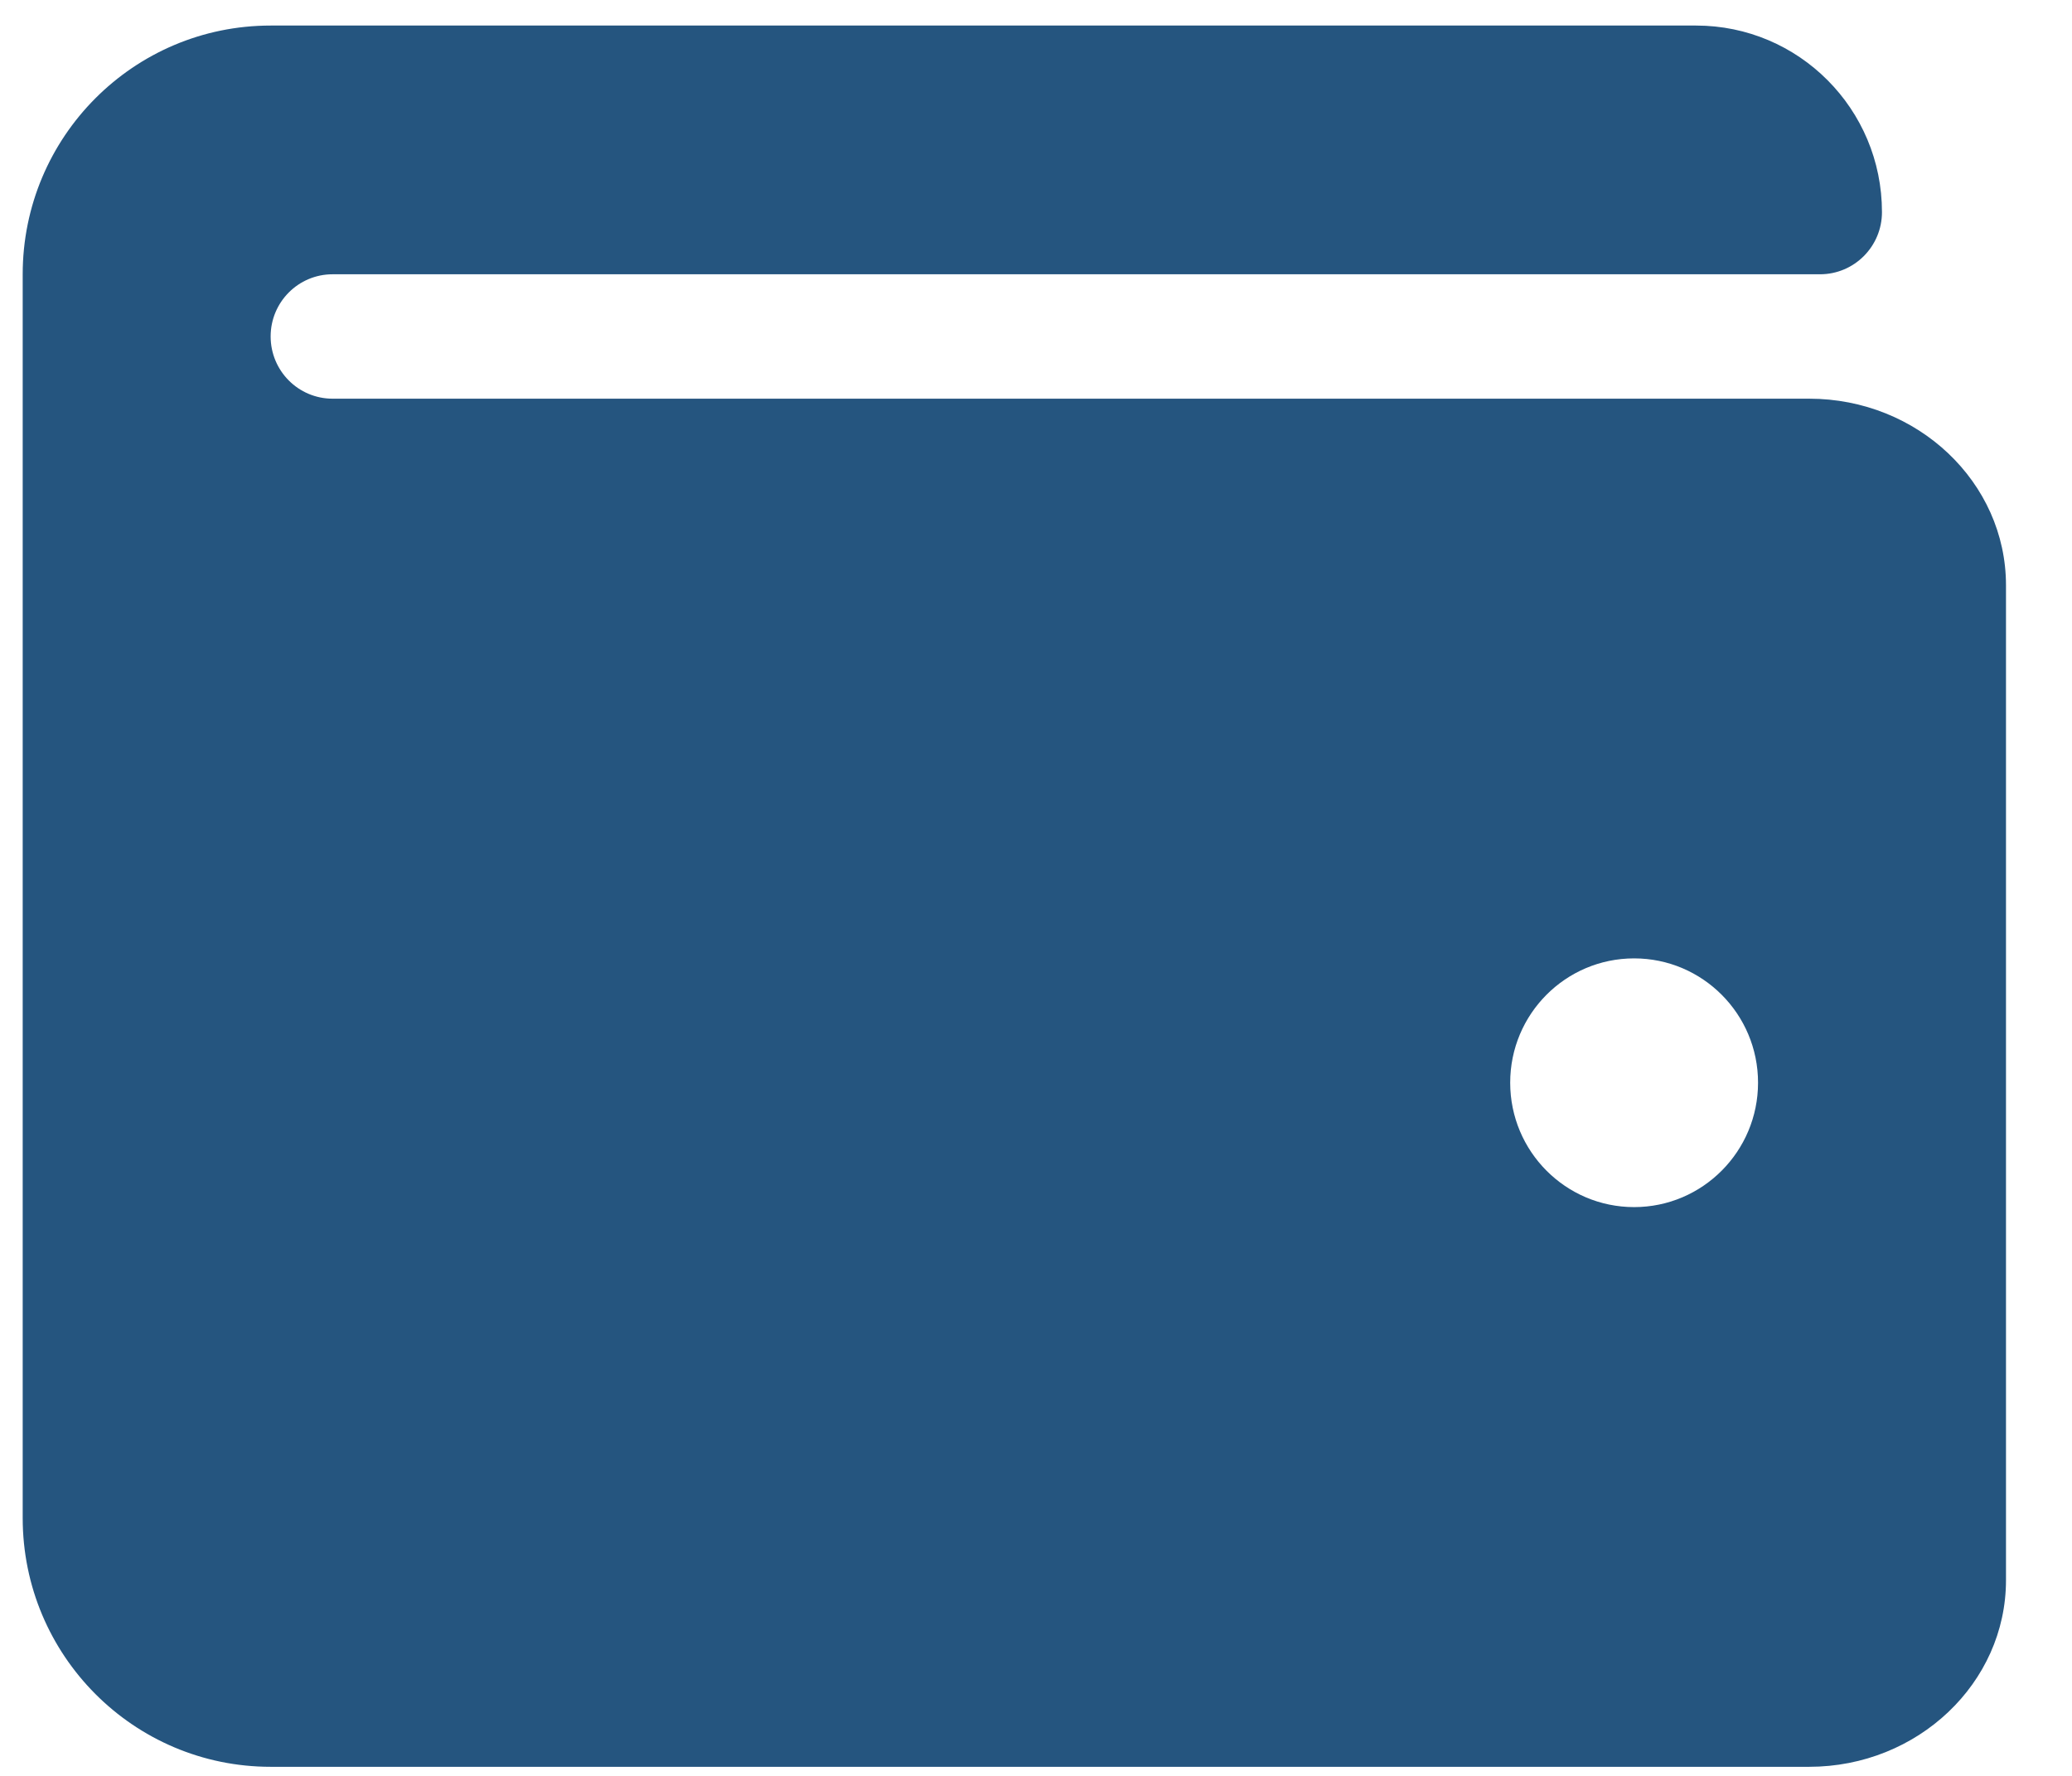 <?xml version="1.0"?>
<svg xmlns="http://www.w3.org/2000/svg" width="21" height="18" viewBox="0 0 21 18" fill="#25557f">
<path d="M18.336 4.041H3.371C3.024 4.041 2.743 3.759 2.743 3.41C2.743 3.062 3.024 2.78 3.371 2.78H18.446C18.793 2.78 19.074 2.498 19.074 2.15C19.074 1.105 18.231 0.259 17.19 0.259H2.743C1.355 0.259 0.23 1.387 0.23 2.78V15.386C0.23 16.779 1.355 17.908 2.743 17.908H18.336C19.436 17.908 20.331 17.059 20.331 16.017V5.932C20.331 4.889 19.436 4.041 18.336 4.041ZM16.562 12.235C15.868 12.235 15.306 11.67 15.306 10.974C15.306 10.278 15.868 9.714 16.562 9.714C17.255 9.714 17.818 10.278 17.818 10.974C17.818 11.67 17.255 12.235 16.562 12.235Z" fill="#25557f"/>
</svg>
